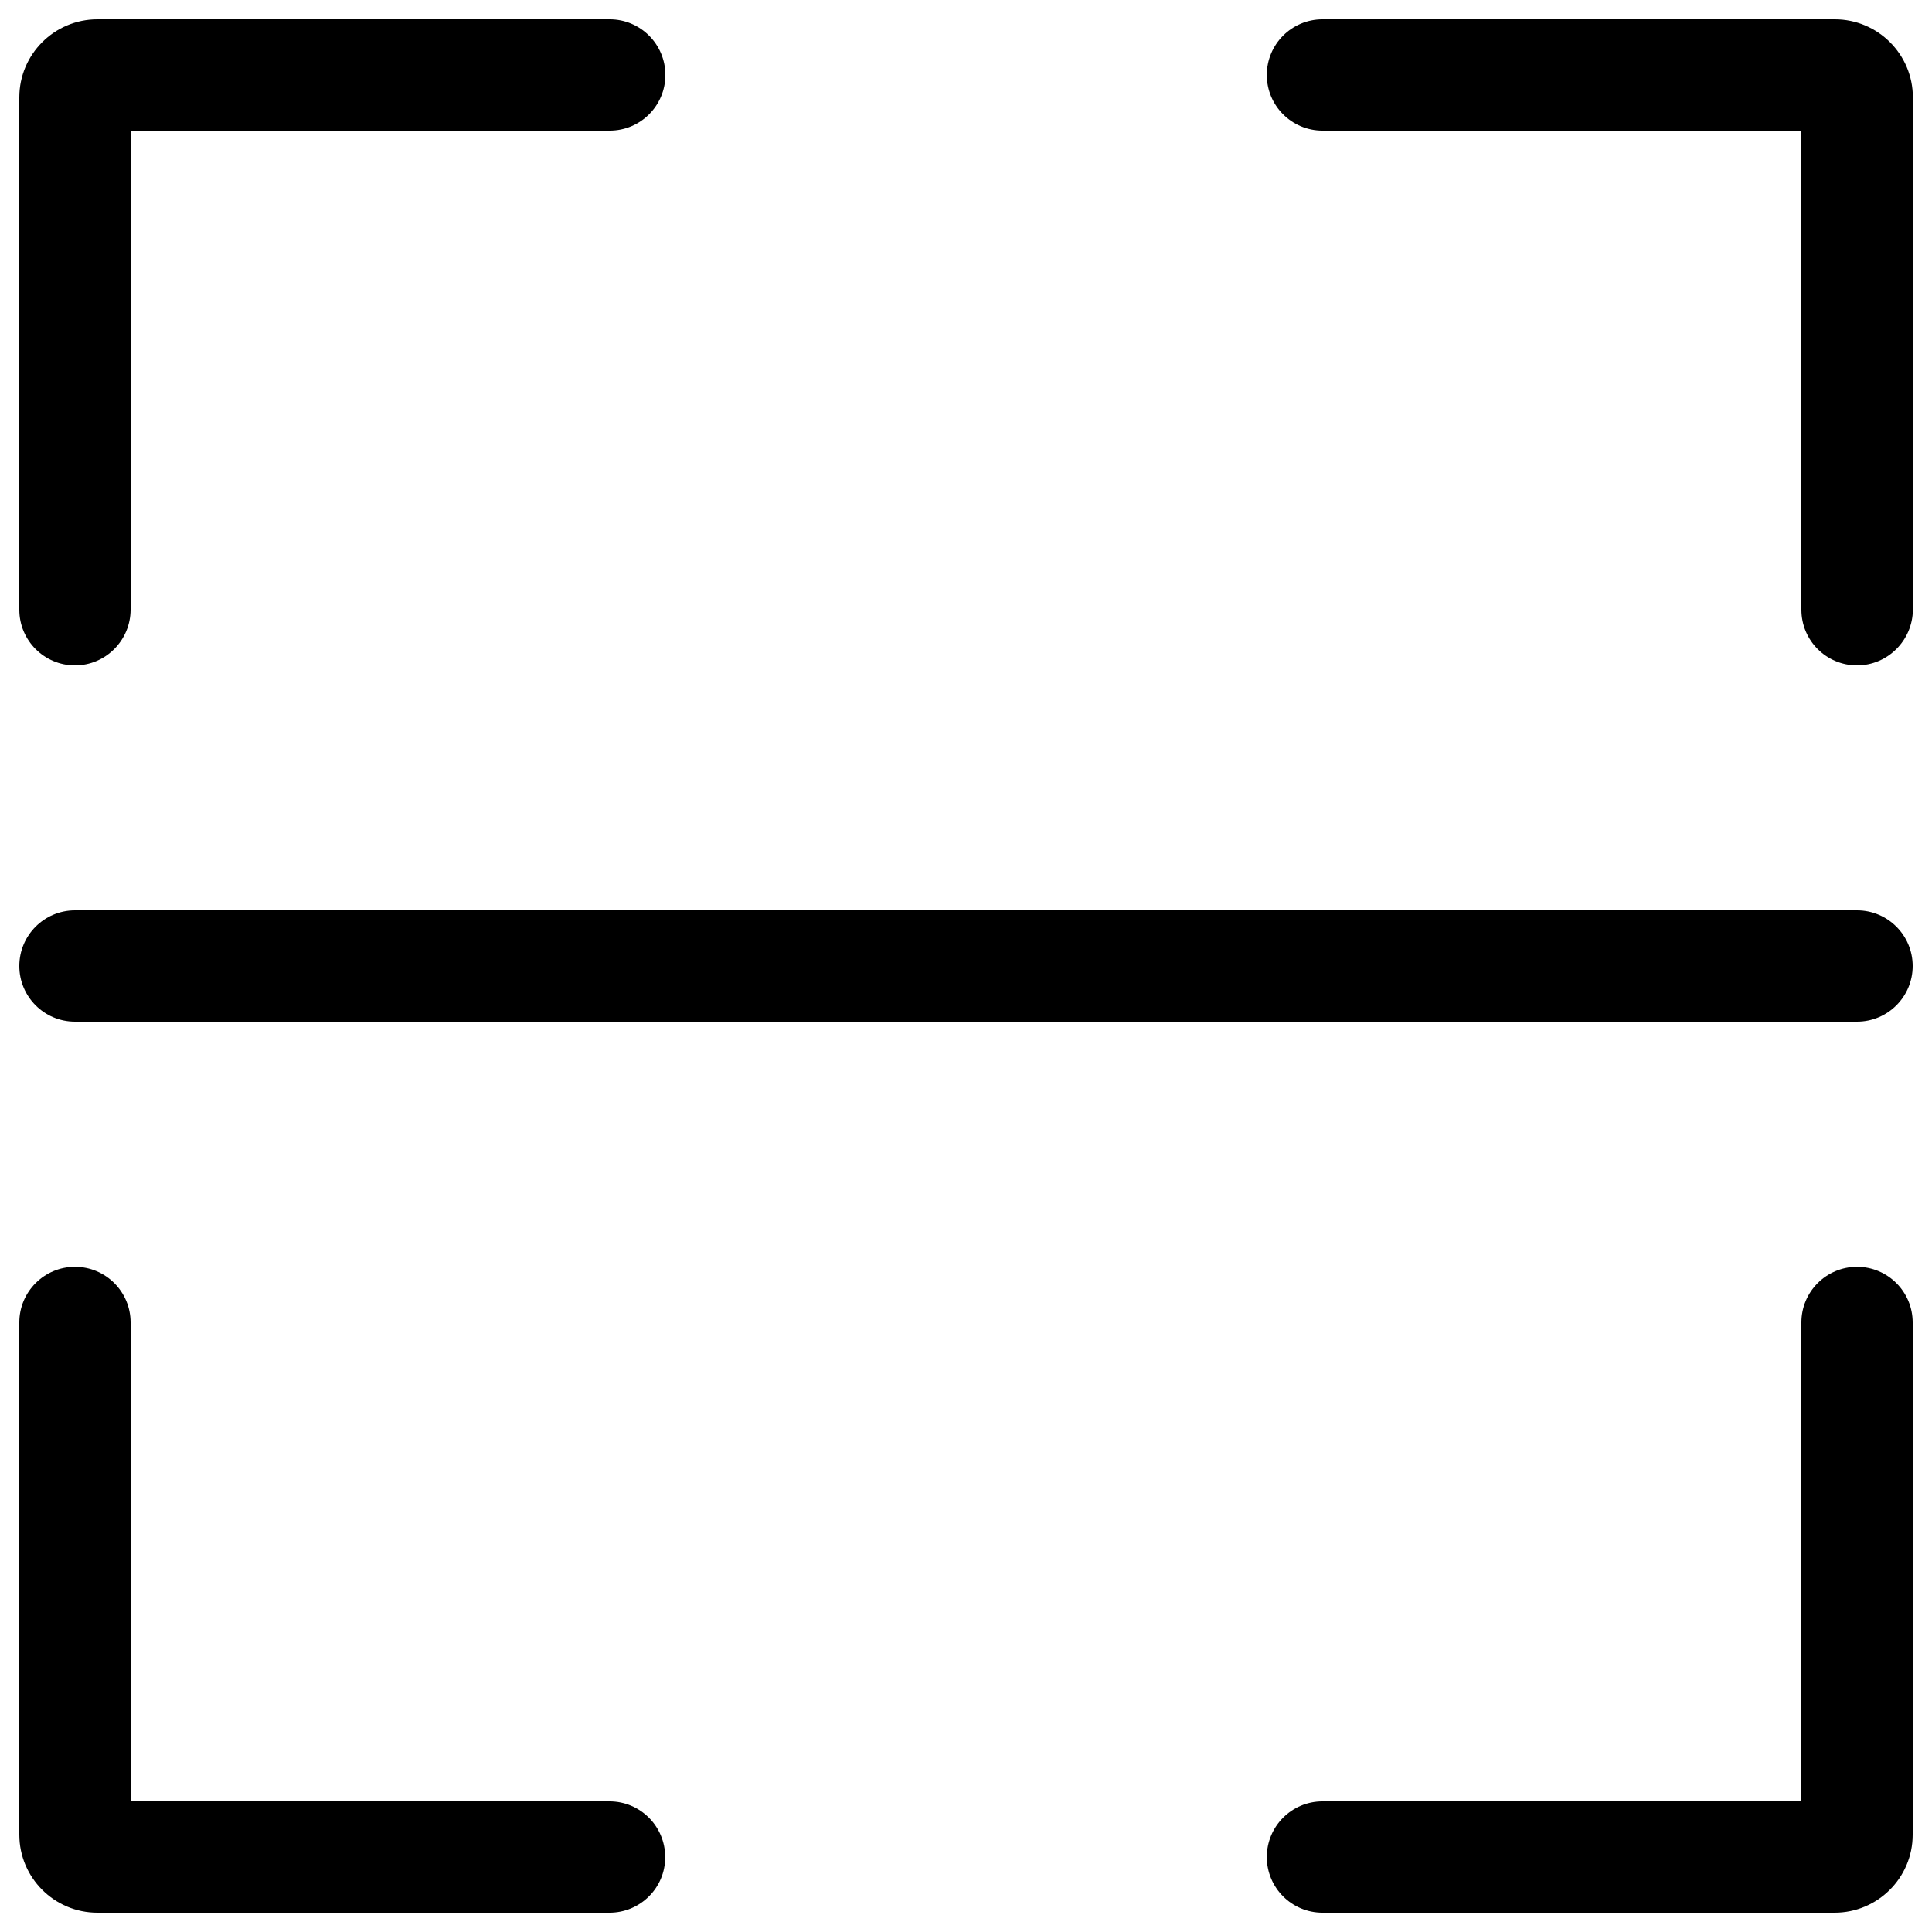 <?xml version="1.0" encoding="utf-8"?>
<!-- Svg Vector Icons : http://www.onlinewebfonts.com/icon -->
<!DOCTYPE svg PUBLIC "-//W3C//DTD SVG 1.1//EN" "http://www.w3.org/Graphics/SVG/1.1/DTD/svg11.dtd">
<svg version="1.1" xmlns="http://www.w3.org/2000/svg" xmlns:xlink="http://www.w3.org/1999/xlink" x="0px" y="0px" viewBox="0 0 1000 1000" enable-background="new 0 0 1000 1000" xml:space="preserve">
<g><path d="M38.8,344.4c-15.9,0-28.8-12.9-28.8-28.8V50.4C10,28.1,28.1,10,50.4,10h265.2c15.9,0,28.8,12.9,28.8,28.8s-12.9,28.8-28.8,28.8H67.6v247.9C67.6,331.4,54.7,344.4,38.8,344.4z"/><path d="M961.2,344.4c-15.9,0-28.8-12.9-28.8-28.8V67.6H684.5c-15.9,0-28.8-12.9-28.8-28.8S668.6,10,684.5,10h265.2c22.3,0,40.4,18.1,40.4,40.4v265.2C990,331.4,977.1,344.4,961.2,344.4z"/><path d="M315.5,990H50.4C28.1,990,10,971.9,10,949.6V684.5c0-15.9,12.9-28.8,28.8-28.8s28.8,12.9,28.8,28.8v247.9h247.9c15.9,0,28.8,12.9,28.8,28.8C344.4,977.1,331.4,990,315.5,990z"/><path d="M949.6,990H684.5c-15.9,0-28.8-12.9-28.8-28.8c0-15.9,12.9-28.8,28.8-28.8h247.9V684.5c0-15.9,12.9-28.8,28.8-28.8s28.8,12.9,28.8,28.8v265.2C990,971.9,971.9,990,949.6,990z"/><path d="M961.2,528.8H38.8C22.9,528.8,10,515.9,10,500c0-15.9,12.9-28.8,28.8-28.8h922.4c15.9,0,28.8,12.9,28.8,28.8C990,515.9,977.1,528.8,961.2,528.8z"/></g>
</svg>